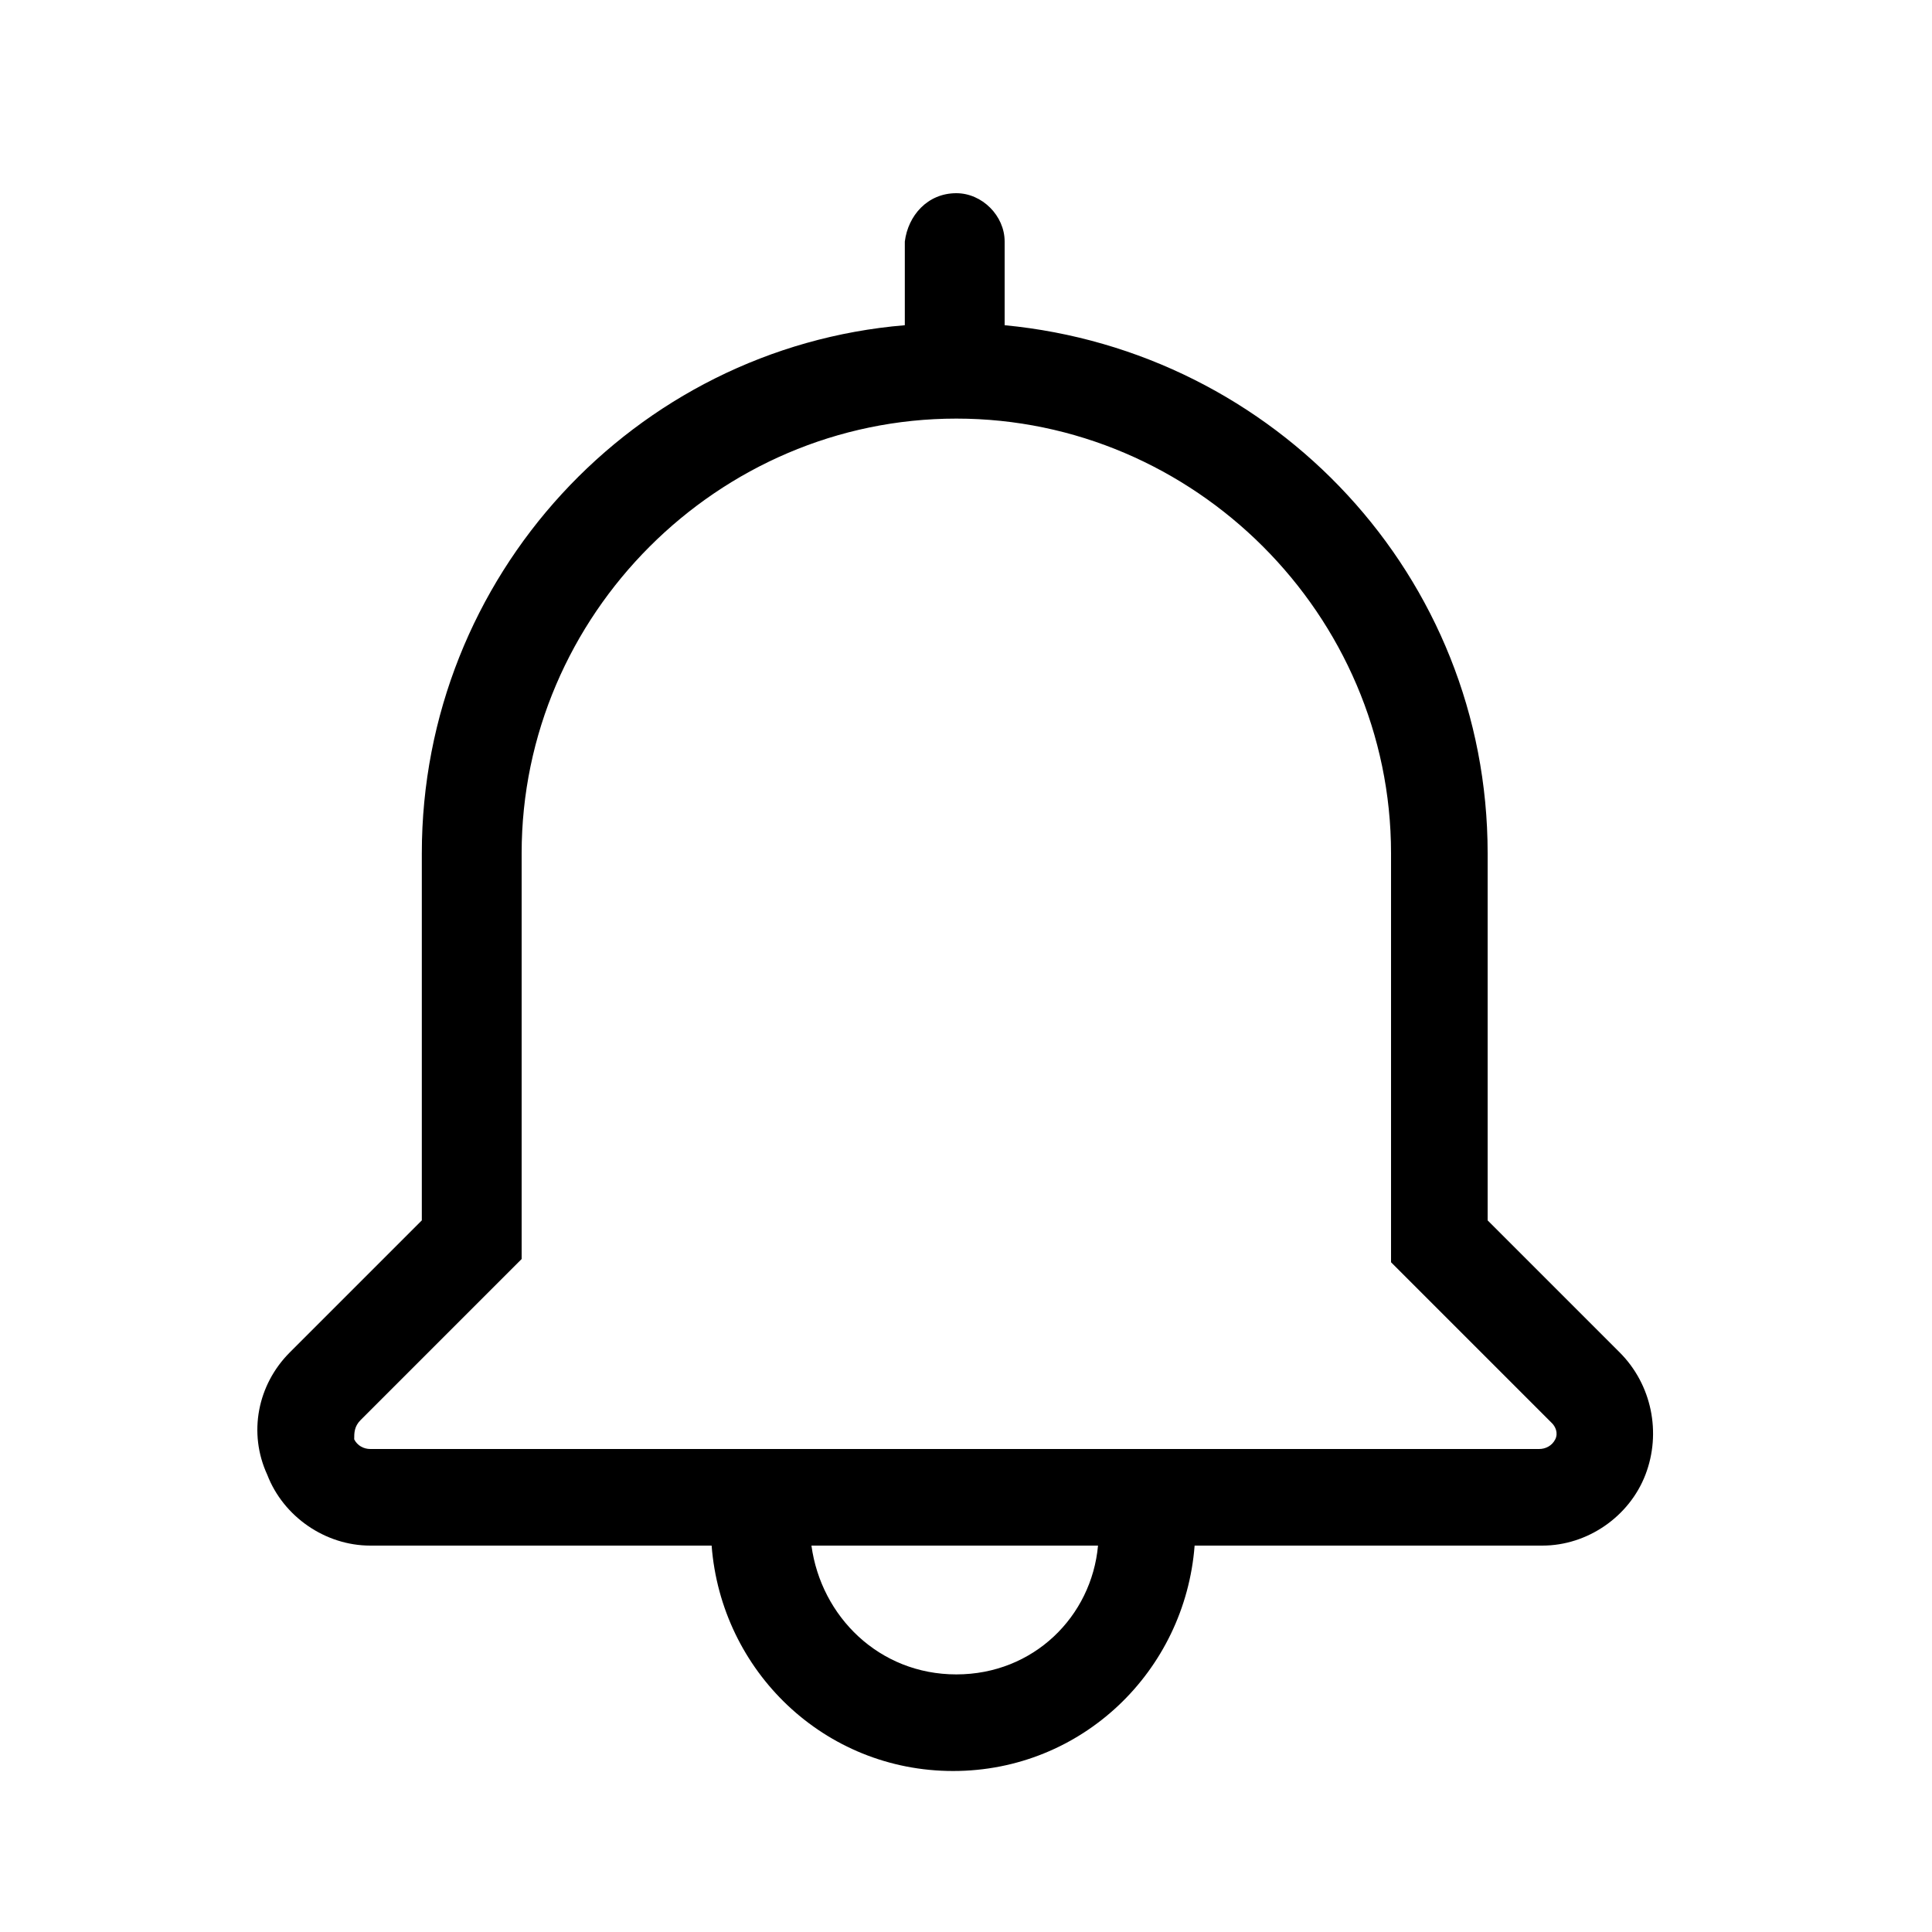 <?xml version="1.0" encoding="utf-8"?>
<!-- Generator: Adobe Illustrator 27.2.0, SVG Export Plug-In . SVG Version: 6.00 Build 0)  -->
<svg version="1.1" id="Layer_1" xmlns="http://www.w3.org/2000/svg" xmlns:xlink="http://www.w3.org/1999/xlink" x="0px" y="0px"
	 viewBox="0 0 60 60" style="enable-background:new 0 0 60 60;" xml:space="preserve">
<path d="M29.7,6c0.8,0,1.5,0.7,1.5,1.5v2.6c8.4,0.8,15,7.8,15,16.4v11.4l4.1,4.1c1,1,1.3,2.5,0.8,3.8c-0.5,1.3-1.8,2.2-3.2,2.2H37.1
	c-0.3,3.9-3.5,7-7.5,7c-4,0-7.2-3.1-7.5-7H11.5c-1.4,0-2.7-0.9-3.2-2.2C7.7,44.5,8,43,9,42l4.1-4.1V26.5c0-8.6,6.6-15.7,15-16.4V7.5
	C28.2,6.7,28.8,6,29.7,6z M34.1,48h-8.9c0.3,2.2,2.1,4,4.5,4S33.9,50.2,34.1,48z M29.7,13c-7.4,0-13.5,6.1-13.5,13.5v12.6l-5,5
	C11,44.3,11,44.5,11,44.7c0.1,0.2,0.3,0.3,0.5,0.3h36.3c0.2,0,0.4-0.1,0.5-0.3c0.1-0.2,0-0.4-0.1-0.5l-5-5V26.5
	C43.2,19.1,37.1,13,29.7,13L29.7,13z"/>
</svg>
